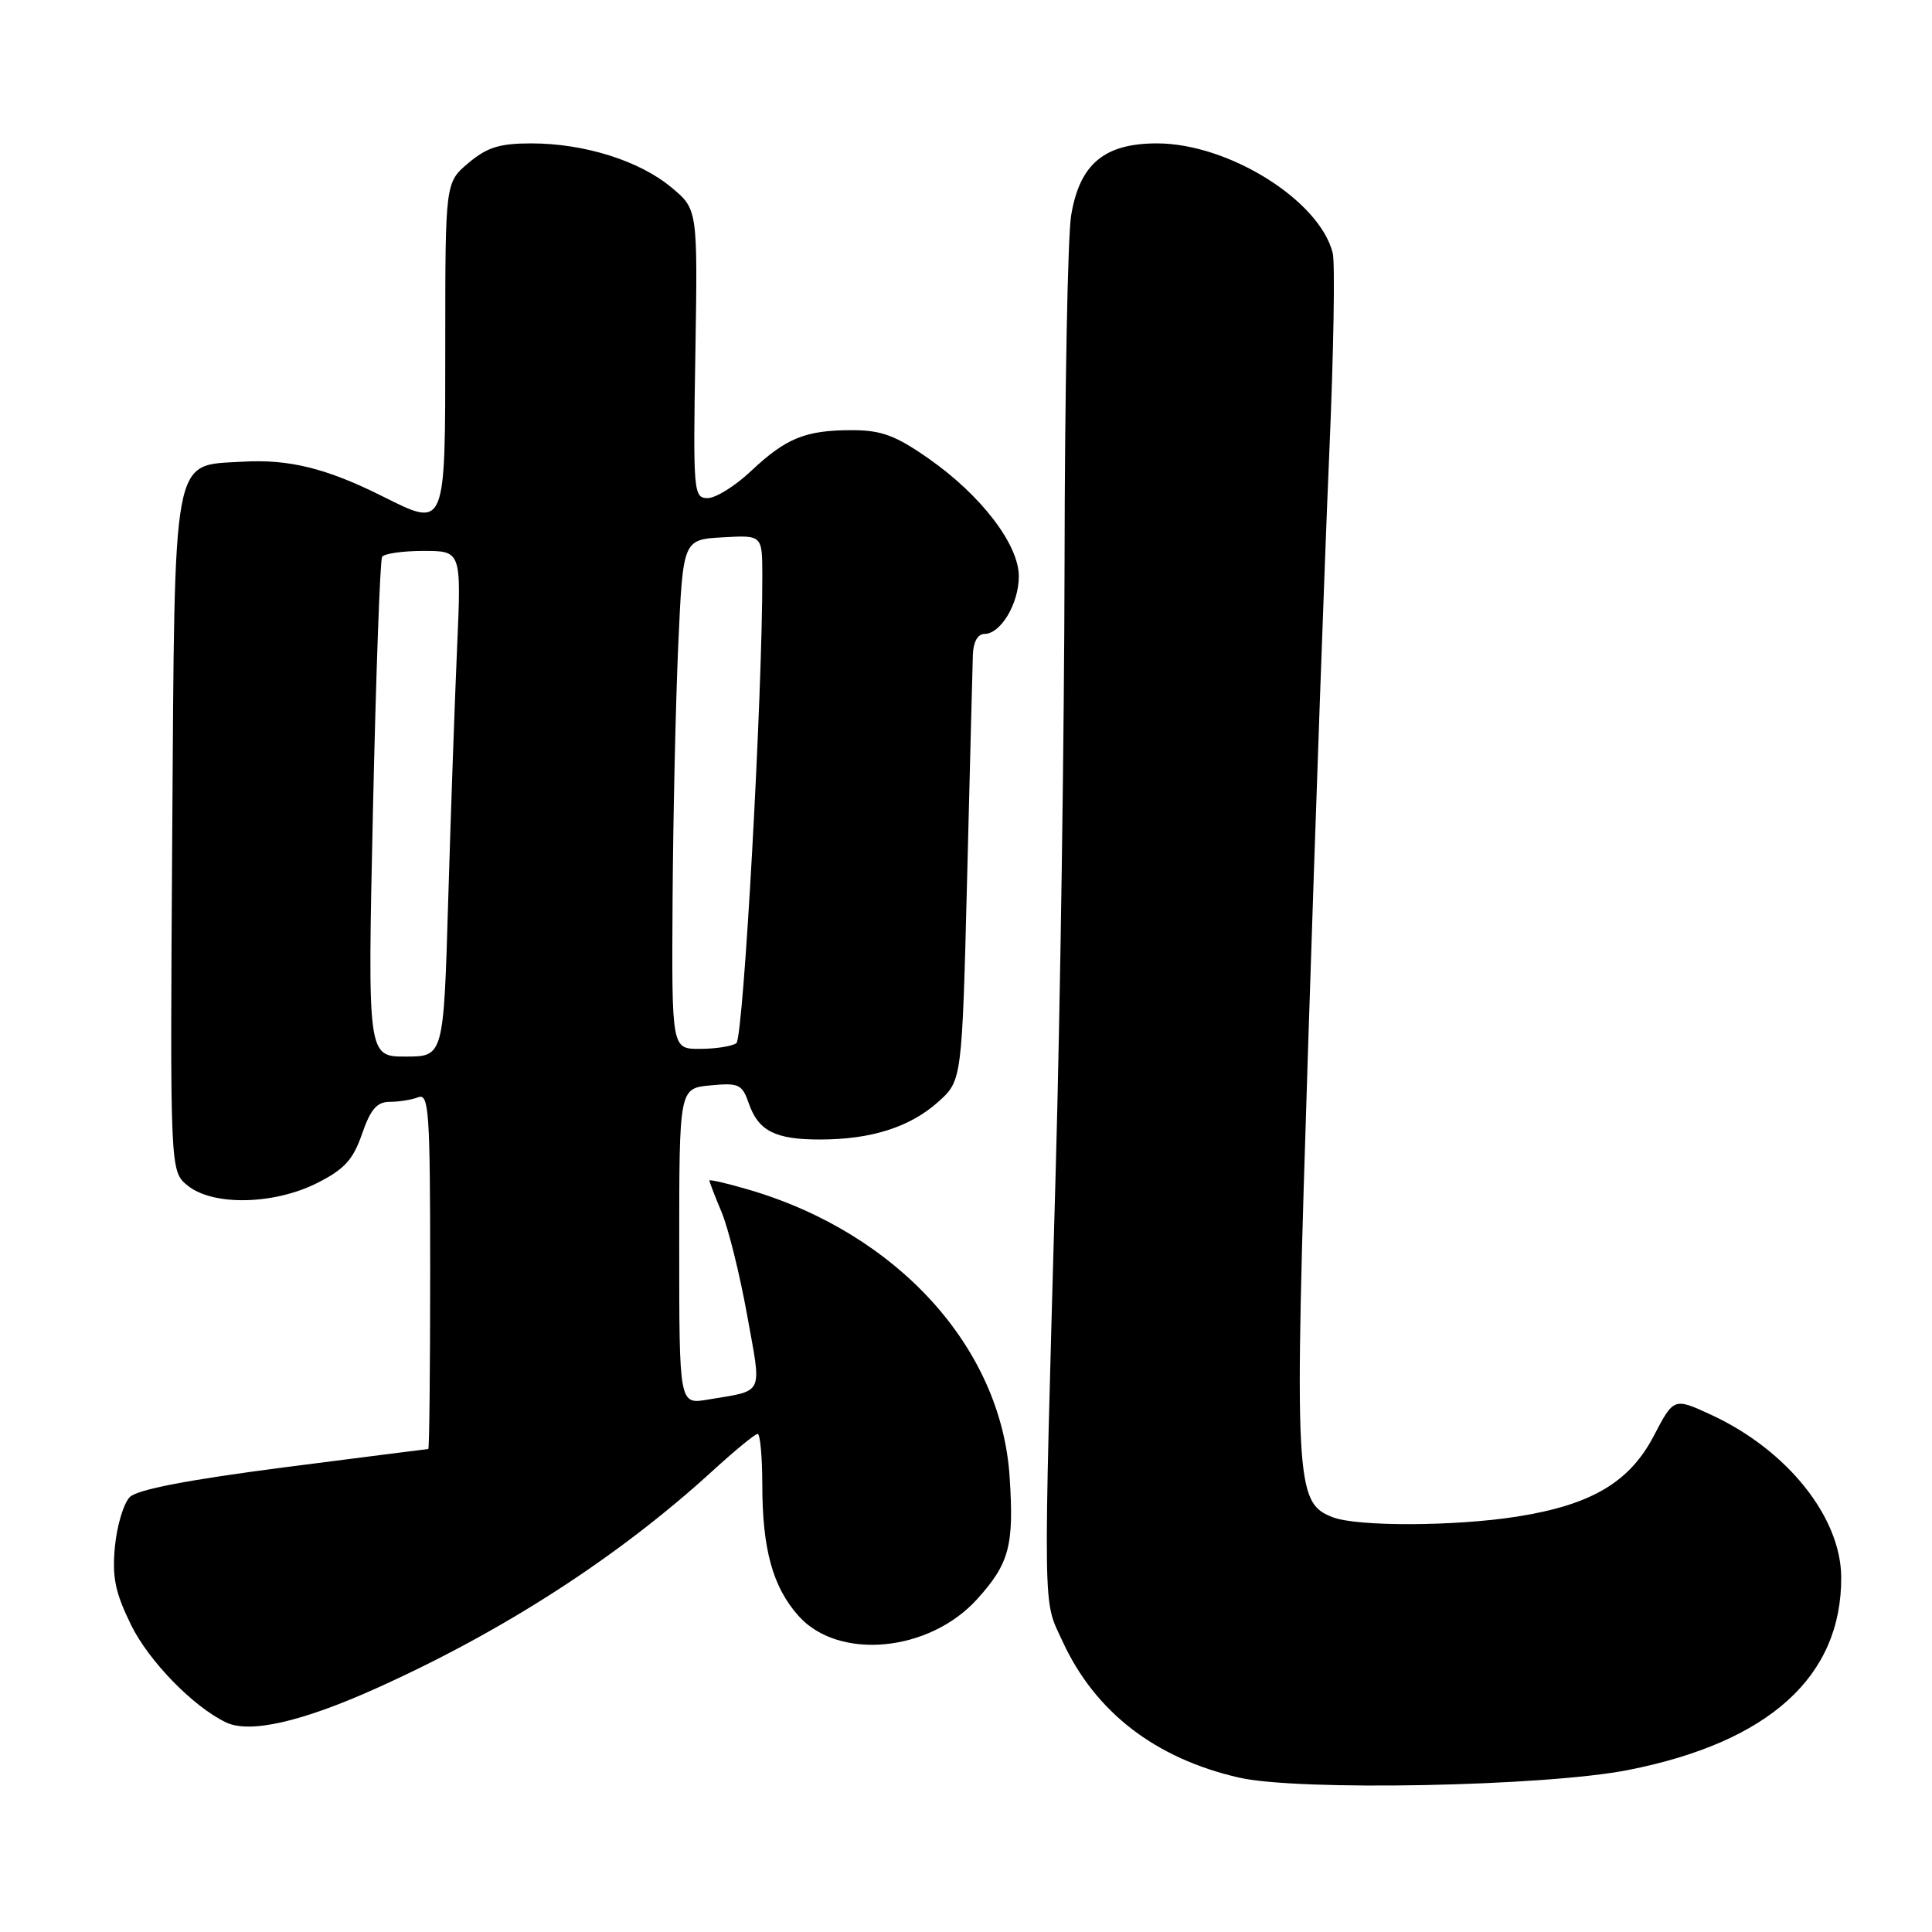 <?xml version="1.0" encoding="UTF-8" standalone="no"?>
<!DOCTYPE svg PUBLIC "-//W3C//DTD SVG 1.1//EN" "http://www.w3.org/Graphics/SVG/1.1/DTD/svg11.dtd" >
<svg xmlns="http://www.w3.org/2000/svg" xmlns:xlink="http://www.w3.org/1999/xlink" version="1.1" viewBox="0 0 256 256">
 <g >
 <path fill="currentColor"
d=" M 215.77 234.53 C 234.43 230.84 244.03 222.14 243.97 209.00 C 243.94 201.05 236.82 192.14 226.78 187.49 C 221.79 185.18 221.79 185.18 219.12 190.29 C 215.91 196.42 210.84 199.41 201.00 200.96 C 192.80 202.25 179.91 202.30 176.62 201.05 C 171.59 199.13 171.46 196.78 173.35 138.15 C 174.30 108.64 175.55 73.56 176.13 60.19 C 176.71 46.83 176.92 34.82 176.59 33.52 C 174.84 26.53 162.76 19.00 153.31 19.00 C 146.31 19.00 143.05 21.74 141.93 28.56 C 141.48 31.28 141.09 51.95 141.06 74.50 C 141.02 97.05 140.50 133.28 139.89 155.00 C 138.21 215.39 138.16 211.75 140.80 217.50 C 145.11 226.85 153.07 233.00 164.17 235.54 C 172.06 237.35 204.77 236.71 215.77 234.53 Z  M 49.77 223.75 C 66.68 216.16 81.97 206.28 94.43 194.89 C 97.37 192.20 100.05 190.00 100.39 190.00 C 100.73 190.00 101.00 193.04 101.01 196.75 C 101.01 205.28 102.40 210.30 105.81 214.12 C 111.11 220.05 123.13 218.92 129.48 211.89 C 133.75 207.16 134.38 204.80 133.78 195.68 C 132.67 178.57 118.91 163.42 99.25 157.65 C 96.36 156.80 94.00 156.25 94.00 156.43 C 94.00 156.61 94.73 158.50 95.62 160.63 C 96.51 162.76 98.03 168.88 98.99 174.22 C 100.95 185.09 101.37 184.17 93.75 185.46 C 90.00 186.09 90.00 186.09 90.00 165.15 C 90.00 144.21 90.00 144.21 94.13 143.82 C 97.90 143.46 98.34 143.66 99.23 146.23 C 100.50 149.87 102.75 151.00 108.68 150.99 C 115.43 150.99 120.57 149.35 124.29 146.03 C 127.47 143.19 127.47 143.19 128.15 116.35 C 128.52 101.58 128.86 88.26 128.91 86.75 C 128.97 85.06 129.56 84.00 130.44 84.00 C 132.60 84.00 135.00 79.98 135.00 76.36 C 135.00 72.15 129.99 65.61 123.03 60.75 C 118.65 57.69 116.78 57.00 112.89 57.00 C 106.72 57.00 104.17 58.04 99.52 62.41 C 97.43 64.39 94.84 66.00 93.77 66.00 C 91.90 66.00 91.83 65.27 92.14 46.87 C 92.45 27.74 92.45 27.74 88.97 24.84 C 84.74 21.30 77.42 19.00 70.40 19.00 C 66.21 19.00 64.53 19.52 62.08 21.59 C 59.00 24.18 59.00 24.18 59.00 45.62 C 59.00 70.27 59.12 69.98 50.64 65.74 C 43.24 62.04 38.24 60.81 32.10 61.18 C 22.72 61.74 23.17 59.37 22.82 110.85 C 22.53 155.20 22.53 155.20 24.87 157.10 C 28.22 159.81 36.29 159.65 42.04 156.75 C 45.63 154.94 46.79 153.67 47.97 150.25 C 49.10 146.98 49.95 146.00 51.64 146.00 C 52.85 146.00 54.55 145.73 55.42 145.39 C 56.83 144.85 57.00 147.28 57.00 168.39 C 57.00 181.38 56.89 192.00 56.75 192.00 C 56.61 192.01 47.99 193.10 37.59 194.44 C 24.93 196.08 18.20 197.37 17.20 198.37 C 16.39 199.18 15.50 202.13 15.23 204.91 C 14.84 208.98 15.26 211.01 17.36 215.30 C 19.71 220.10 25.63 226.18 29.96 228.23 C 33.08 229.72 39.92 228.17 49.77 223.75 Z  M 49.42 107.29 C 49.82 89.30 50.36 74.22 50.63 73.79 C 50.90 73.35 53.37 73.00 56.12 73.00 C 61.13 73.00 61.13 73.00 60.57 85.75 C 60.26 92.76 59.73 107.84 59.39 119.25 C 58.78 140.00 58.78 140.00 53.74 140.00 C 48.70 140.00 48.70 140.00 49.42 107.29 Z  M 89.12 119.25 C 89.19 108.39 89.53 93.20 89.87 85.50 C 90.50 71.50 90.50 71.50 95.75 71.20 C 101.00 70.90 101.00 70.90 101.01 76.20 C 101.06 91.84 98.51 137.58 97.57 138.23 C 96.98 138.64 94.81 138.98 92.75 138.98 C 89.00 139.00 89.00 139.00 89.12 119.25 Z "/>
</g>
</svg>
